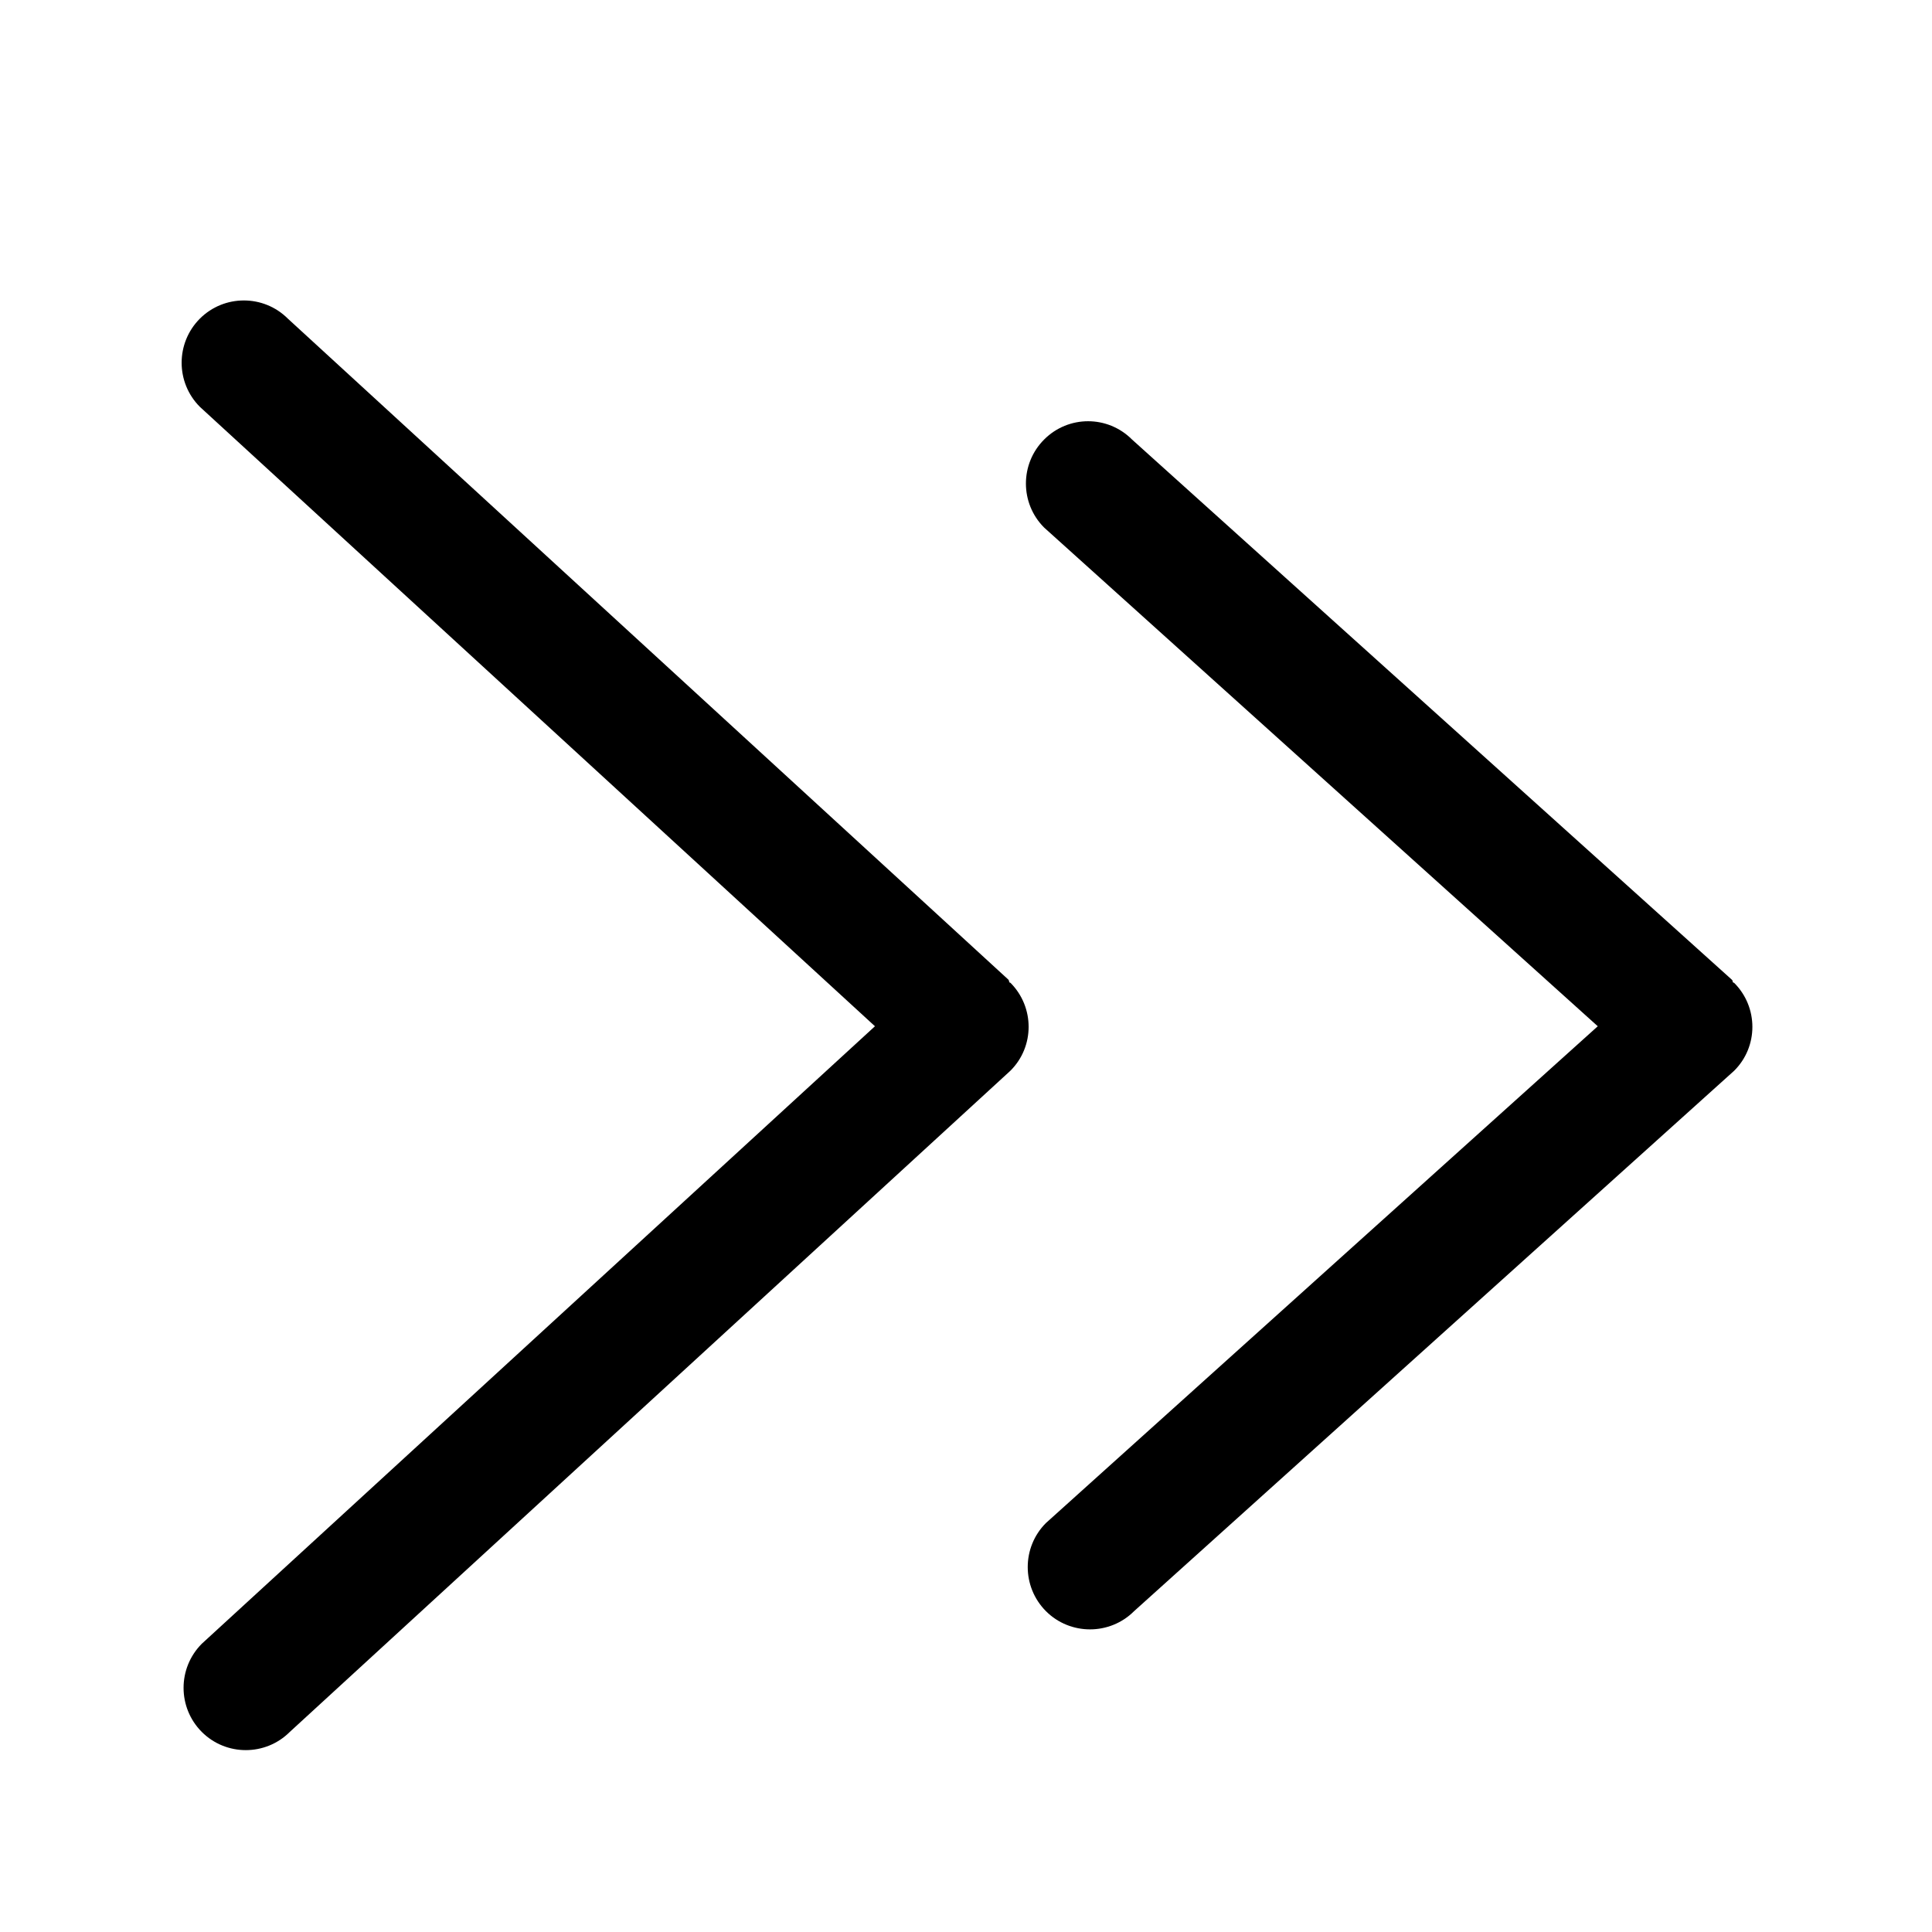 <?xml version="1.0" encoding="iso-8859-1"?>
<!-- Generator: Adobe Illustrator 16.0.0, SVG Export Plug-In . SVG Version: 6.00 Build 0)  -->
<!DOCTYPE svg PUBLIC "-//W3C//DTD SVG 1.1//EN" "http://www.w3.org/Graphics/SVG/1.1/DTD/svg11.dtd">
<svg version="1.1" xmlns="http://www.w3.org/2000/svg" xmlns:xlink="http://www.w3.org/1999/xlink" x="0px" y="0px" width="16px"
	 height="16px" viewBox="0 0 16 16" style="enable-background:new 0 0 16 16;" xml:space="preserve">
<g id="_x33_3-music_-_next_interface" style="enable-background:new    ;">
	<path d="M8.368,8.139C8.366,8.138,8.363,8.138,8.361,8.137C8.355,8.13,8.358,8.12,8.351,8.113L2.384,2.639
		c-0.201-0.201-0.528-0.201-0.729,0c-0.201,0.202-0.201,0.528,0,0.73l5.591,5.13l-5.575,5.114c-0.201,0.202-0.201,0.528,0,0.73
		c0.201,0.201,0.528,0.201,0.729,0l5.967-5.475C8.569,8.668,8.569,8.341,8.368,8.139z M14.361,8.139
		c-0.002-0.001-0.006-0.001-0.008-0.002c-0.006-0.007-0.002-0.017-0.01-0.023L9.375,3.64c-0.201-0.202-0.527-0.202-0.728,0
		c-0.201,0.201-0.201,0.528,0,0.729l4.585,4.13l-4.57,4.114c-0.201,0.201-0.201,0.528,0,0.73c0.201,0.201,0.529,0.201,0.73,0
		l4.969-4.475C14.563,8.668,14.563,8.341,14.361,8.139z"/>
</g>
<g id="Layer_1">
</g>
</svg>
